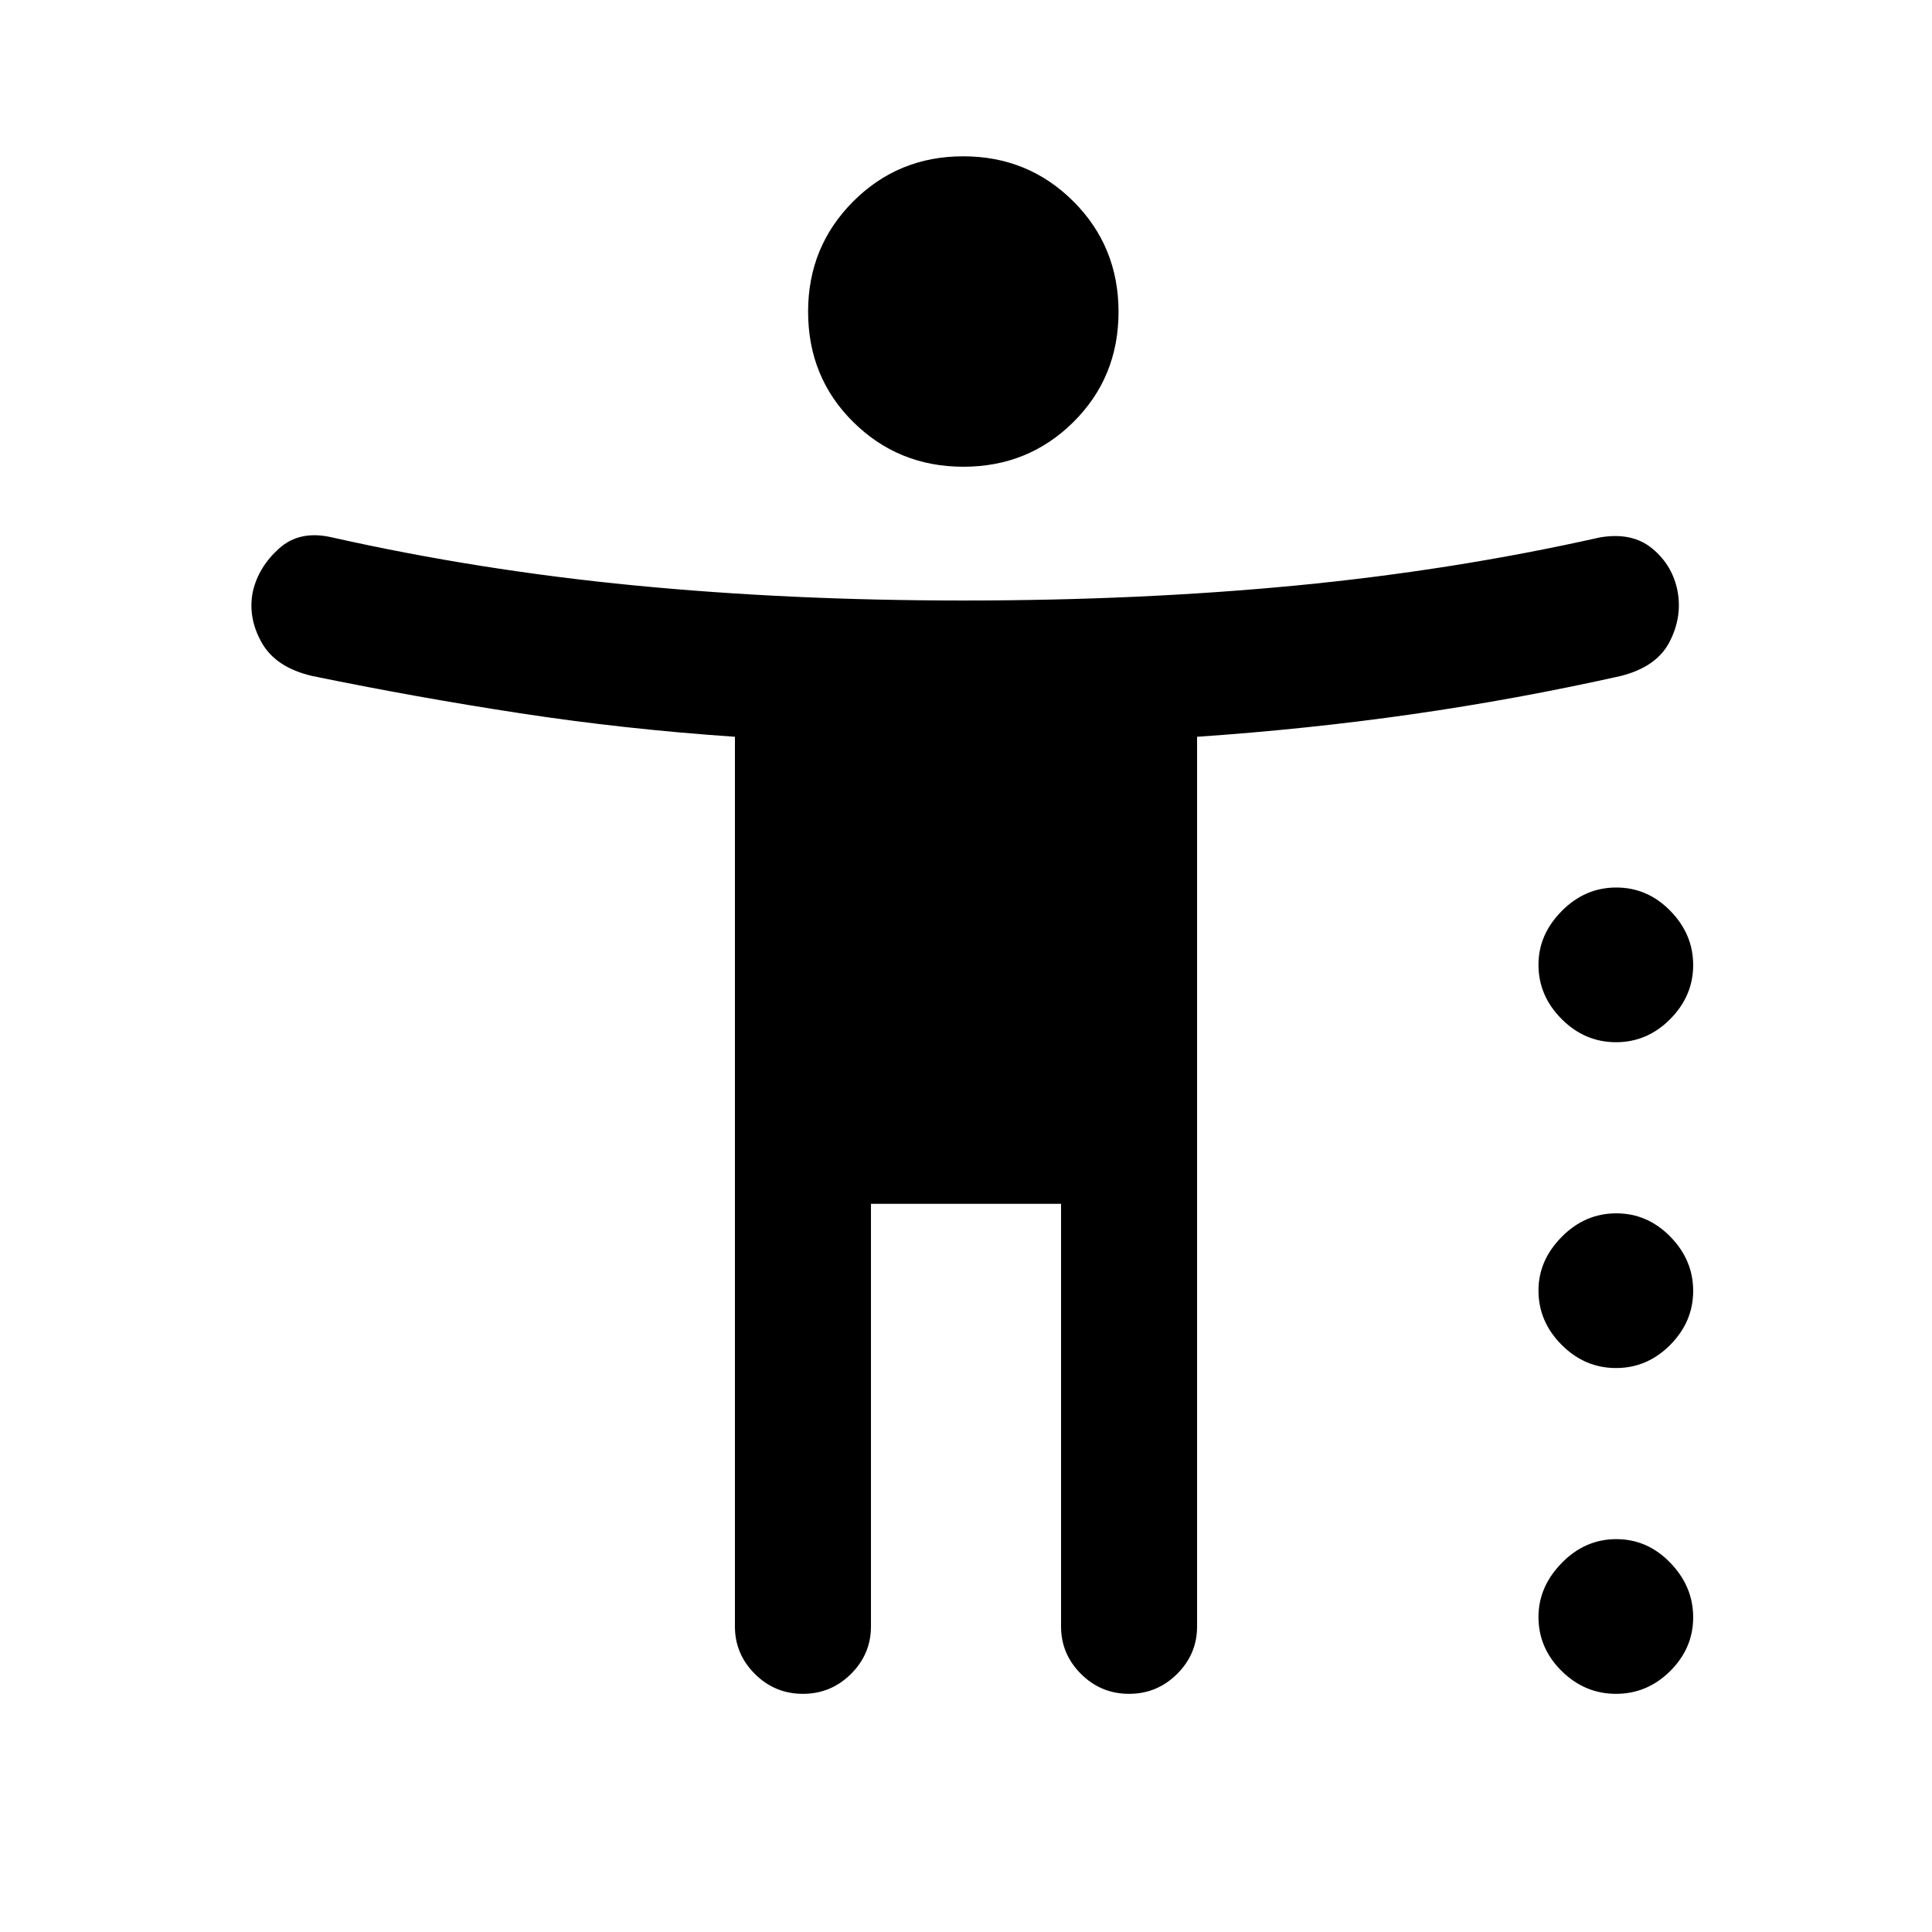 <svg xmlns="http://www.w3.org/2000/svg" height="40" viewBox="0 -960 960 960" width="40"><path d="M478.72-728.08q-32.28 0-54.73-22.2-22.45-22.2-22.45-54.87 0-32.28 22.39-54.73 22.4-22.45 54.68-22.45 32.29 0 54.74 22.39 22.44 22.4 22.44 54.89t-22.39 54.73q-22.4 22.24-54.68 22.24Zm-79.76 609.74q-13.94 0-23.86-9.88t-9.92-23.58v-442.1q-54.77-3.74-106.73-11.69-51.96-7.95-103.42-18.54-18.05-4.22-25.01-16.59-6.97-12.37-4.4-25.3 2.82-12.26 13.09-21.48t26.34-5.45q72.87 16.34 150.17 23.84 77.3 7.5 163.45 7.5 88.13 0 165.77-7.5 77.64-7.5 150.51-23.84 16.01-2.77 26.07 5.53 10.06 8.29 12.56 21.22 2.37 12.88-4.03 25.22-6.4 12.34-24.11 16.85-51.8 11.59-103.83 19.04-52.02 7.45-106.79 11.19v442.1q0 13.7-9.93 23.58-9.93 9.88-23.88 9.88-13.94 0-23.86-9.88t-9.92-23.58v-210.02h-94.46v210.02q0 13.7-9.93 23.58-9.93 9.88-23.88 9.88Zm404.03-323.79q-15.53 0-27.03-11.52-11.5-11.53-11.5-27 0-14.99 11.56-26.67Q787.58-519 803.11-519t26.88 11.61q11.34 11.61 11.34 26.93 0 15.33-11.4 26.83-11.41 11.5-26.94 11.5Zm0 161.9q-15.53 0-27.03-11.53-11.5-11.52-11.5-26.99 0-14.99 11.56-26.67 11.56-11.68 27.09-11.68t26.88 11.61q11.34 11.6 11.34 26.93 0 15.32-11.4 26.83-11.41 11.5-26.94 11.5Zm0 161.89q-15.53 0-27.03-11.36-11.5-11.37-11.5-26.85 0-14.99 11.56-26.82 11.56-11.84 27.09-11.84t26.88 11.77q11.34 11.76 11.34 27.09 0 15.32-11.4 26.67-11.41 11.34-26.94 11.34Z"/></svg>